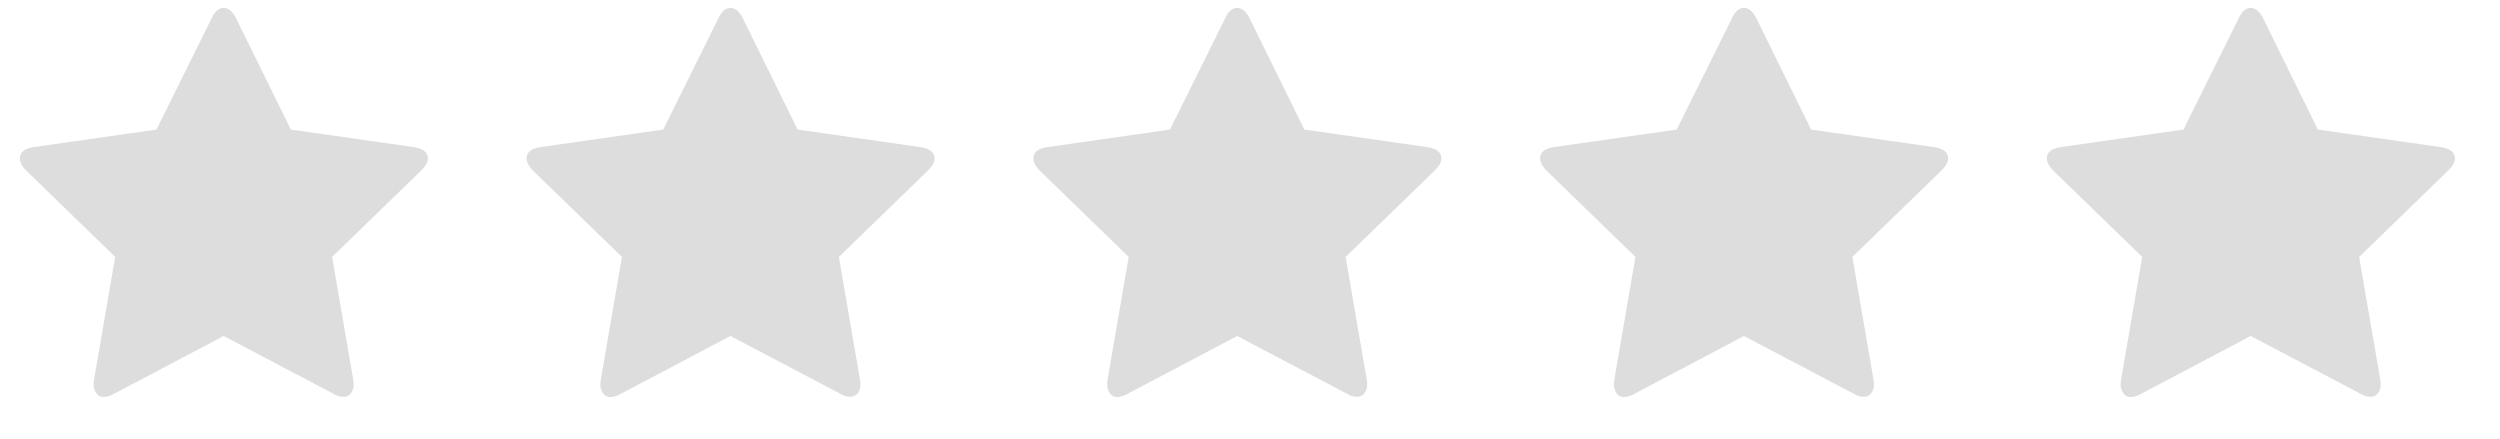<svg width="74" height="13" fill="none" xmlns="http://www.w3.org/2000/svg"><g clip-path="url('#clip0_1_933')"><g clip-path="url('#clip1_1_933')"><g clip-path="url('#clip2_1_933')"><g clip-path="url('#clip3_1_933')"><path d="M12.665 4.693c0 .104-.065.221-.195.351L9.831 7.605l.624 3.627a.69.69 0 0 1 .013.156.4.4 0 0 1-.078.247.271.271 0 0 1-.215.11.534.534 0 0 1-.292-.084L6.62 9.945 3.37 11.66a.657.657 0 0 1-.306.091.245.245 0 0 1-.214-.117.438.438 0 0 1-.078-.247c0-.035.004-.087.013-.156l.624-3.627L.77 5.044c-.121-.13-.182-.247-.182-.351 0-.182.134-.295.403-.338l3.64-.52L6.269.533c.095-.2.212-.299.351-.299.139 0 .26.1.364.299l1.625 3.302 3.64.52c.277.043.416.156.416.338Z" fill="#DDD"/></g></g><g clip-path="url('#clip4_1_933')"><g clip-path="url('#clip5_1_933')"><path d="M27.665 4.693c0 .104-.065.221-.195.351l-2.639 2.561.624 3.627a.69.69 0 0 1 .013.156.4.4 0 0 1-.078.247.271.271 0 0 1-.215.11.534.534 0 0 1-.292-.084L21.62 9.945l-3.25 1.716a.657.657 0 0 1-.306.091.245.245 0 0 1-.214-.117.438.438 0 0 1-.078-.247c0-.035.004-.087.013-.156l.624-3.627-2.639-2.561c-.121-.13-.182-.247-.182-.351 0-.182.134-.295.403-.338l3.64-.52L21.269.533c.095-.2.212-.299.351-.299.139 0 .26.1.364.299l1.625 3.302 3.64.52c.277.043.416.156.416.338Z" fill="#DDD"/></g></g><g clip-path="url('#clip6_1_933')"><g clip-path="url('#clip7_1_933')"><path d="M42.665 4.693c0 .104-.065.221-.195.351l-2.639 2.561.624 3.627a.69.69 0 0 1 .013.156.4.4 0 0 1-.078.247.271.271 0 0 1-.215.11.534.534 0 0 1-.292-.084L36.62 9.945l-3.25 1.716a.657.657 0 0 1-.305.091.245.245 0 0 1-.215-.117.438.438 0 0 1-.078-.247c0-.035.004-.087.013-.156l.624-3.627-2.639-2.561c-.121-.13-.182-.247-.182-.351 0-.182.134-.295.403-.338l3.64-.52L36.269.533c.095-.2.212-.299.351-.299.139 0 .26.1.364.299l1.625 3.302 3.64.52c.277.043.416.156.416.338Z" fill="#DDD"/></g></g><g clip-path="url('#clip8_1_933')"><g clip-path="url('#clip9_1_933')"><path d="M57.665 4.693c0 .104-.065.221-.195.351l-2.639 2.561.624 3.627a.69.69 0 0 1 .013.156.4.4 0 0 1-.078.247.271.271 0 0 1-.215.11.534.534 0 0 1-.292-.084L51.62 9.945l-3.25 1.716a.657.657 0 0 1-.305.091.245.245 0 0 1-.215-.117.438.438 0 0 1-.078-.247c0-.035.004-.087.013-.156l.624-3.627-2.639-2.561c-.121-.13-.182-.247-.182-.351 0-.182.134-.295.403-.338l3.64-.52L51.269.533c.095-.2.212-.299.351-.299.139 0 .26.1.364.299l1.625 3.302 3.64.52c.277.043.416.156.416.338Z" fill="#DDD"/></g></g><g clip-path="url('#clip10_1_933')"><g clip-path="url('#clip11_1_933')"><path d="M72.665 4.693c0 .104-.065.221-.195.351l-2.639 2.561.624 3.627a.69.69 0 0 1 .013.156.4.4 0 0 1-.078.247.271.271 0 0 1-.215.11.534.534 0 0 1-.292-.084L66.62 9.945l-3.25 1.716a.657.657 0 0 1-.305.091.245.245 0 0 1-.215-.117.438.438 0 0 1-.078-.247c0-.035.004-.087.013-.156l.624-3.627-2.639-2.561c-.121-.13-.182-.247-.182-.351 0-.182.134-.295.403-.338l3.64-.52L66.269.533c.095-.2.212-.299.351-.299.139 0 .26.1.364.299l1.625 3.302 3.64.52c.277.043.416.156.416.338Z" fill="#DDD"/></g></g></g></g><defs><clipPath id="clip0_1_933"><path fill="#fff" transform="translate(.12)" d="M0 0h73v13H0z"/></clipPath><clipPath id="clip1_1_933"><path fill="#fff" transform="translate(.12)" d="M0 0h73v13H0z"/></clipPath><clipPath id="clip2_1_933"><path fill="#fff" transform="translate(.12)" d="M0 0h13v13H0z"/></clipPath><clipPath id="clip3_1_933"><path fill="#fff" transform="matrix(1 0 0 -1 .12 13)" d="M0 0h13v13H0z"/></clipPath><clipPath id="clip4_1_933"><path fill="#fff" transform="translate(15.12)" d="M0 0h13v13H0z"/></clipPath><clipPath id="clip5_1_933"><path fill="#fff" transform="matrix(1 0 0 -1 15.12 13)" d="M0 0h13v13H0z"/></clipPath><clipPath id="clip6_1_933"><path fill="#fff" transform="translate(30.12)" d="M0 0h13v13H0z"/></clipPath><clipPath id="clip7_1_933"><path fill="#fff" transform="matrix(1 0 0 -1 30.12 13)" d="M0 0h13v13H0z"/></clipPath><clipPath id="clip8_1_933"><path fill="#fff" transform="translate(45.12)" d="M0 0h13v13H0z"/></clipPath><clipPath id="clip9_1_933"><path fill="#fff" transform="matrix(1 0 0 -1 45.12 13)" d="M0 0h13v13H0z"/></clipPath><clipPath id="clip10_1_933"><path fill="#fff" transform="translate(60.12)" d="M0 0h13v13H0z"/></clipPath><clipPath id="clip11_1_933"><path fill="#fff" transform="matrix(1 0 0 -1 60.12 13)" d="M0 0h13v13H0z"/></clipPath></defs></svg>